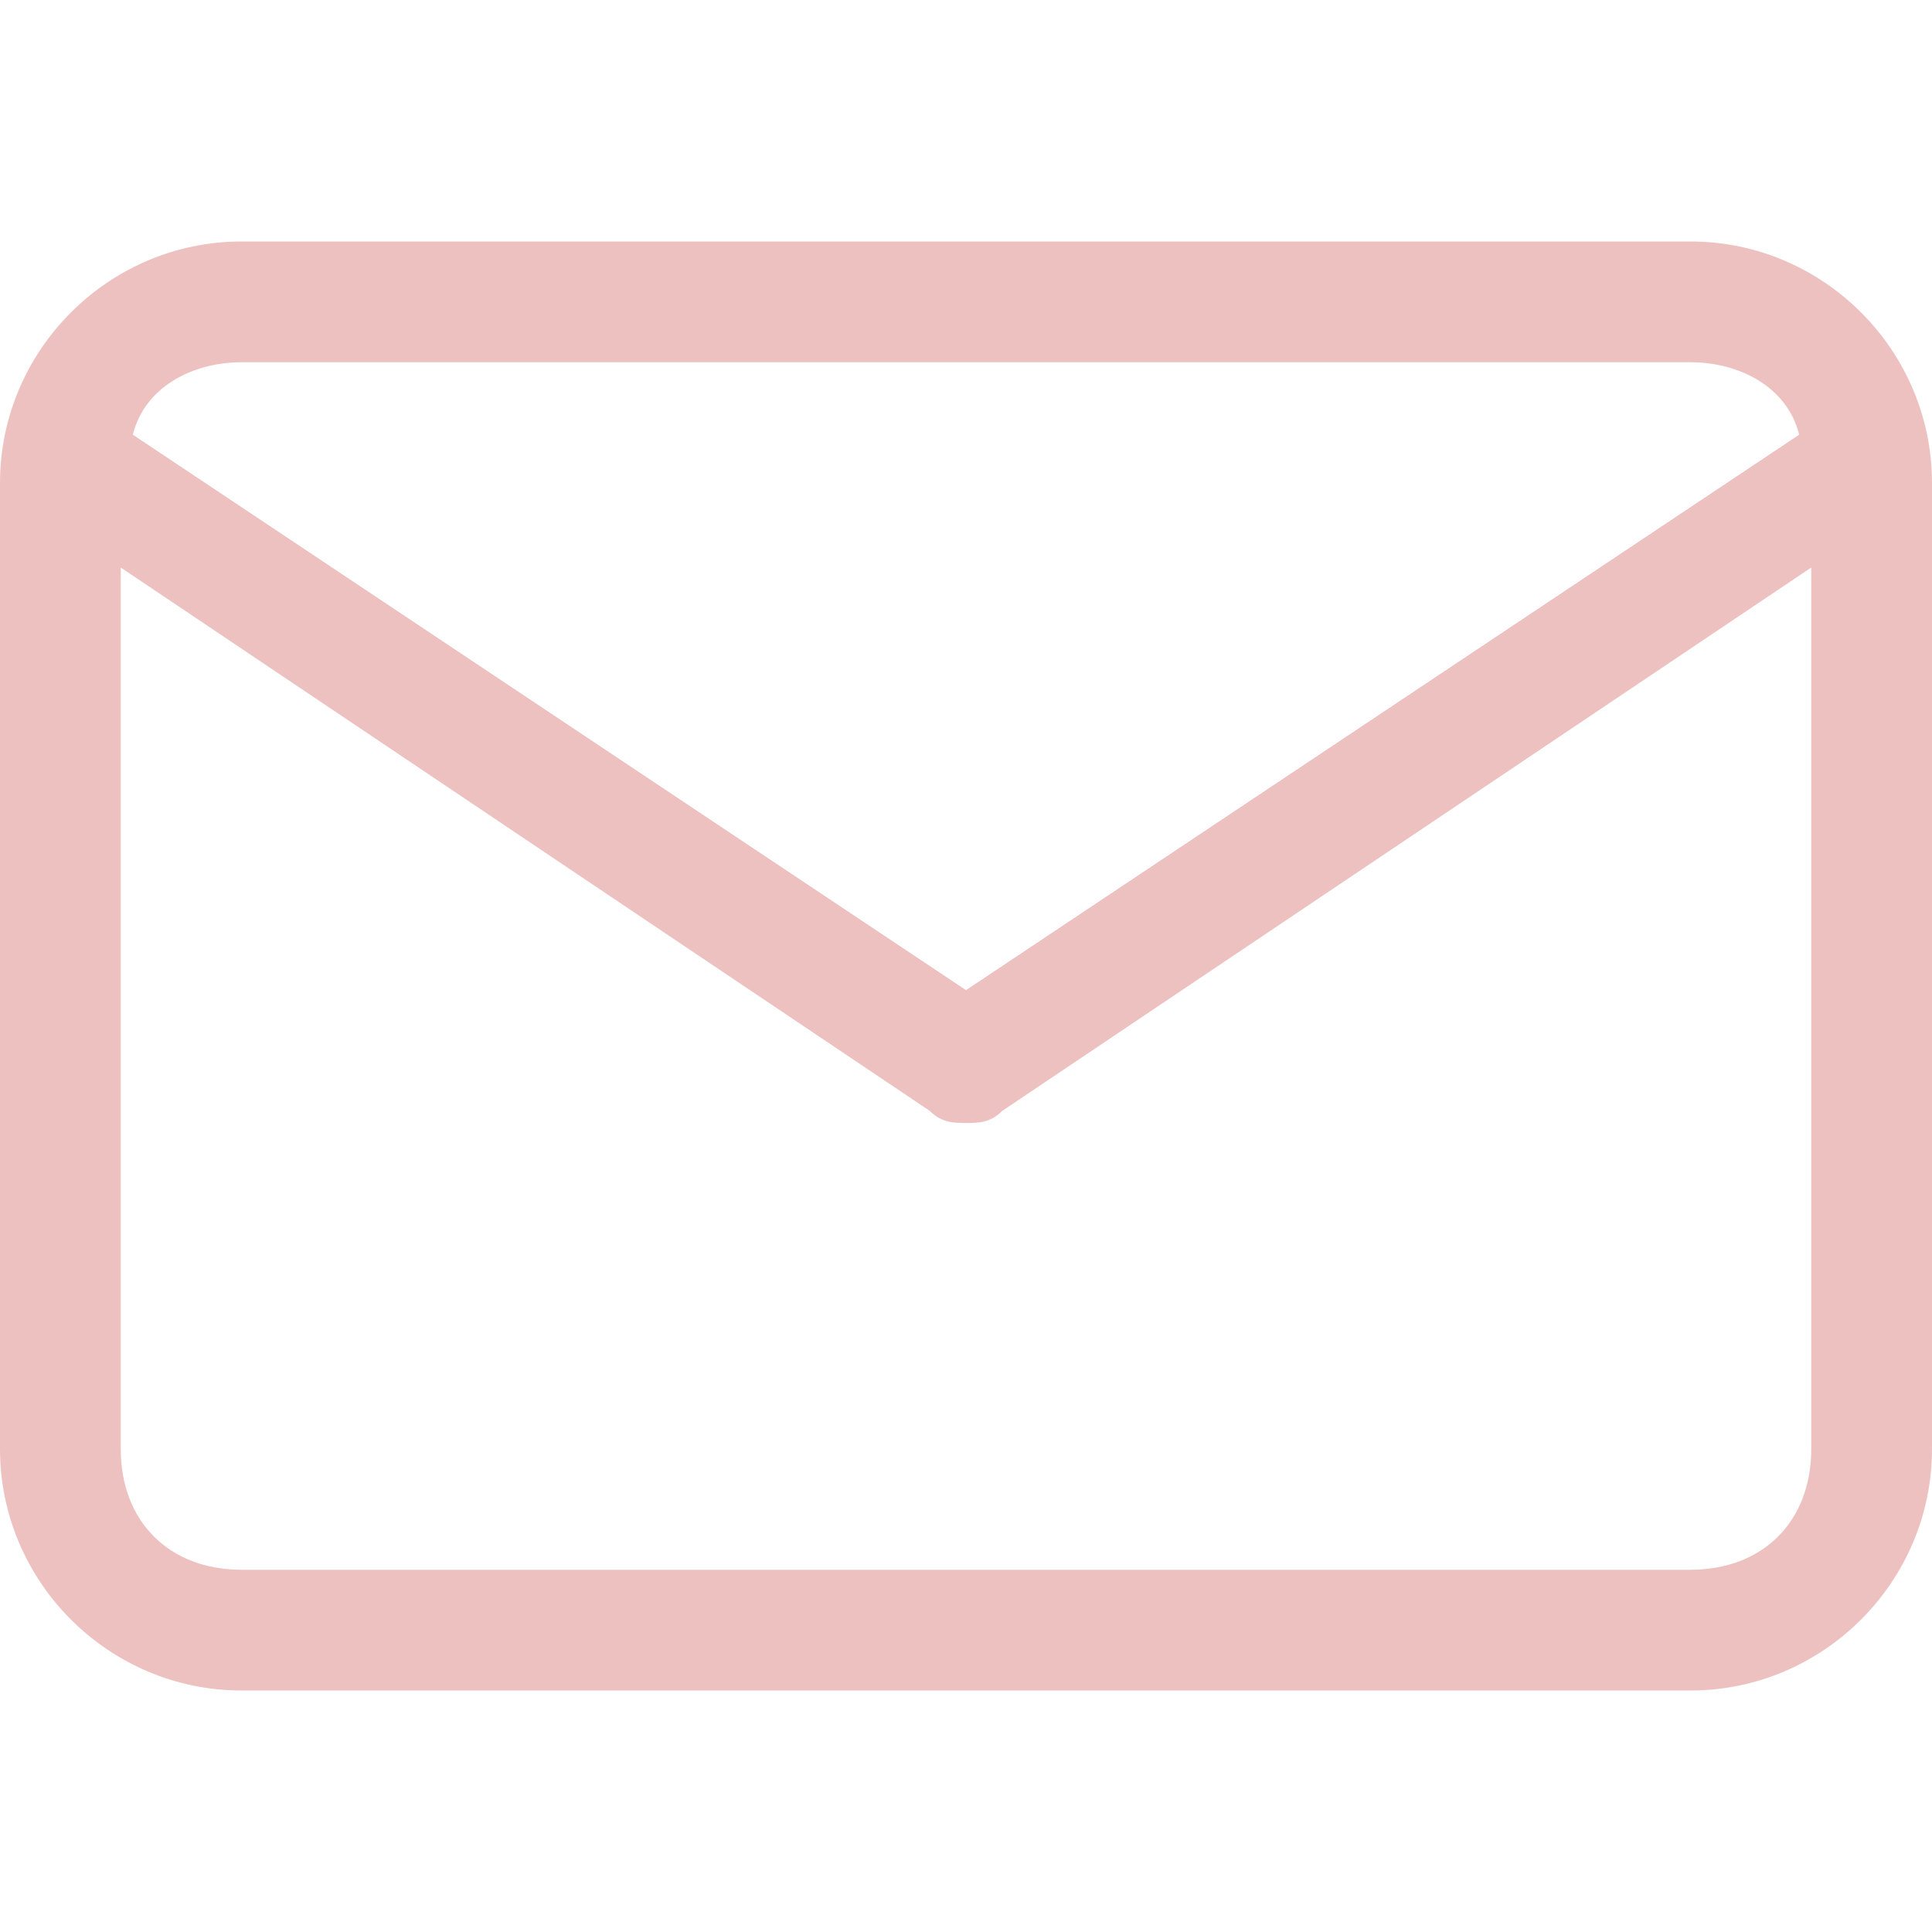 <svg viewBox="-48 3 16 16" enable-background="new -48 3 16 16" xmlns="http://www.w3.org/2000/svg">
 <path d="m-34 5h-12c-1.1 0-2 .9-2 2v8c0 1.1.9 2 2 2h12c1.1 0 2-.9 2-2v-8c0-1.1-.9-2-2-2m-12 1h12c.4 0 .8.2.9.6l-6.9 4.6-6.9-4.6c.1-.4.5-.6.9-.6m12 10h-12c-.6 0-1-.4-1-1v-7.3l6.7 4.5c.1.1.2.1.3.1s.2 0 .3-.1l6.7-4.5v7.3c0 .6-.4 1-1 1" fill="#eec1c1"/>
</svg>
